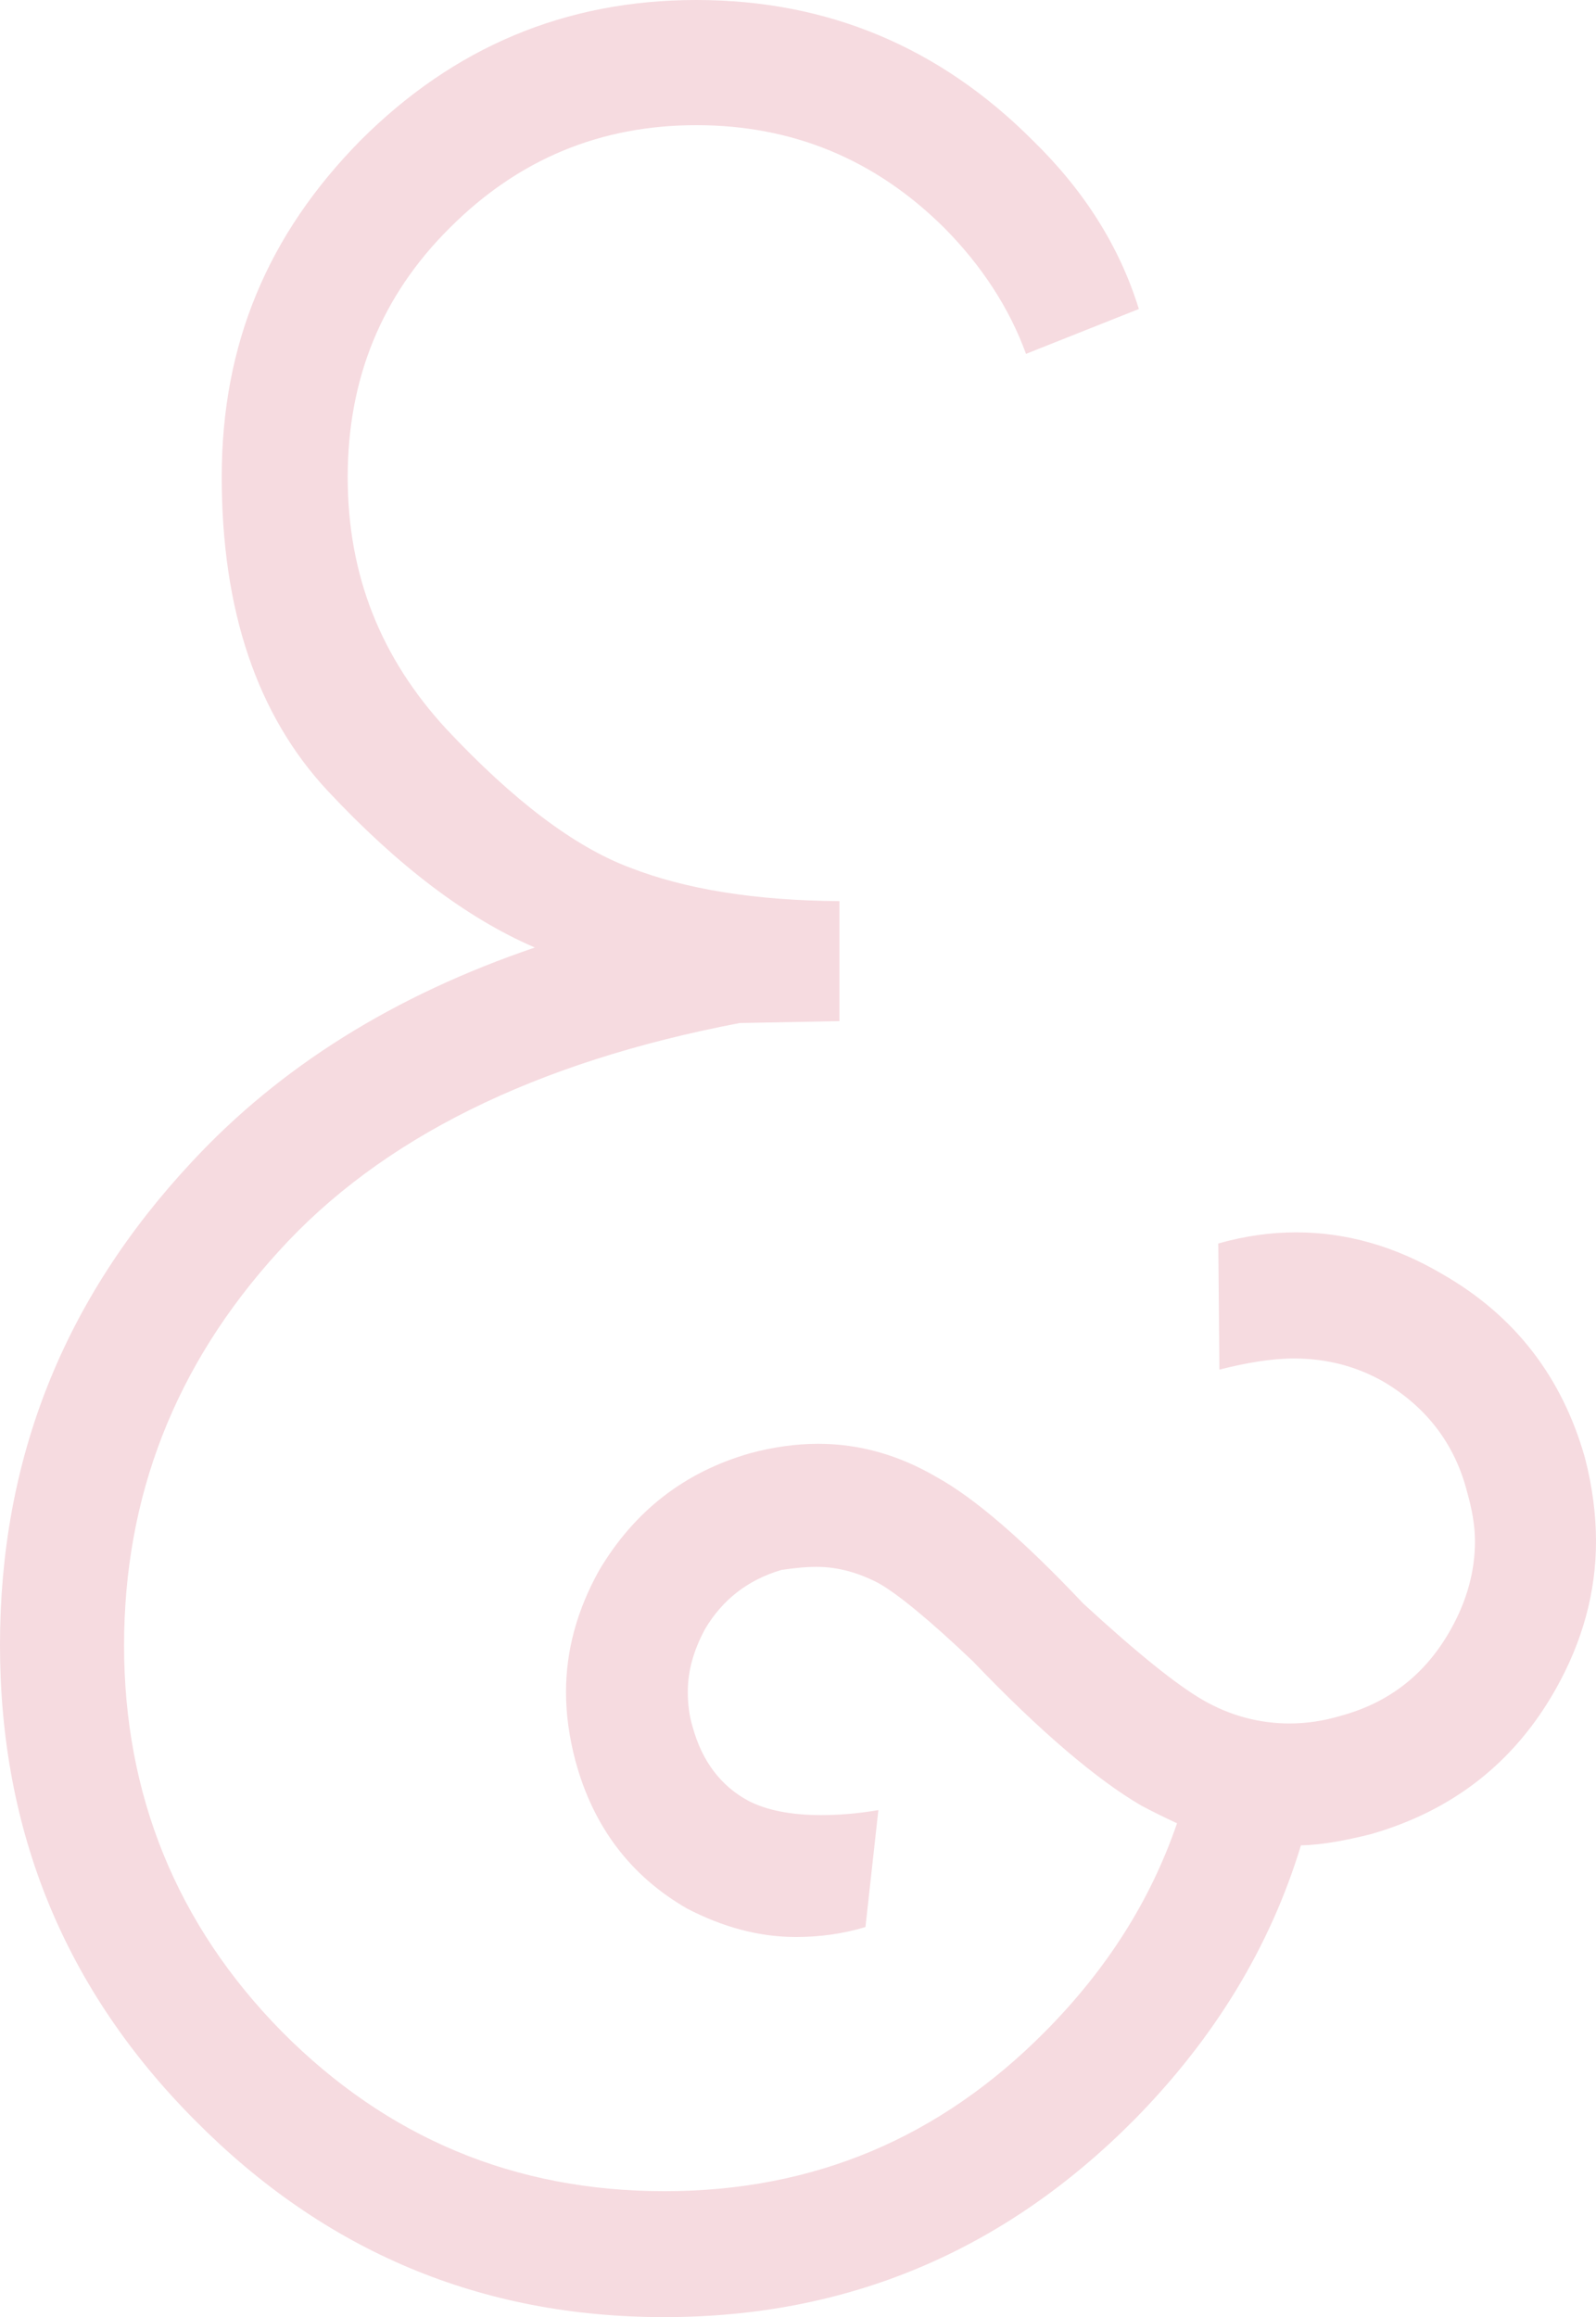 <svg width="195" height="283" viewBox="0 0 195 283" fill="none" xmlns="http://www.w3.org/2000/svg">
<path d="M143.72 222.645C142.28 221.966 140.864 221.287 139.425 220.514C134.086 217.401 127.145 211.548 118.88 202.909C113.541 197.828 109.618 194.621 107.296 193.333C104.812 192.046 102.329 191.367 99.775 191.367C98.336 191.367 96.92 191.531 95.48 191.741C91.348 192.959 88.261 195.394 86.148 198.952C84.709 201.621 84.036 204.126 84.036 206.631C84.036 208.083 84.198 209.511 84.639 210.962C85.777 215.059 88.029 218.103 91.418 219.929C93.6 221.076 96.618 221.685 100.309 221.685C102.421 221.685 104.673 221.521 107.32 221.076L105.741 235.357C102.955 236.2 100.1 236.575 97.245 236.575C92.718 236.575 88.284 235.357 83.92 233.086C77.071 229.13 72.475 223.136 70.293 215.013C69.55 212.203 69.155 209.394 69.155 206.655C69.155 201.574 70.502 196.634 73.218 191.765C77.513 184.554 83.618 179.778 91.673 177.484C94.459 176.735 97.245 176.337 99.961 176.337C104.998 176.337 109.827 177.694 114.493 180.434C119.02 182.939 124.963 188.019 132.345 195.838C138.961 201.925 143.789 205.788 146.946 207.614C150.336 209.581 153.957 210.494 157.555 210.494C159.598 210.494 161.687 210.19 163.73 209.581C169.673 207.989 174.2 204.501 177.287 198.952C179.237 195.464 180.213 191.882 180.213 188.253C180.213 186.286 179.841 184.296 179.237 182.166C177.728 176.313 174.27 171.841 169 168.728C165.773 166.902 162.152 165.918 158.089 165.918C155.304 165.918 152.216 166.457 148.989 167.276L148.85 151.871C152.077 150.958 155.257 150.513 158.345 150.513C164.45 150.513 170.393 152.176 176.196 155.594C185.087 160.674 190.868 168.189 193.654 178.069C194.559 181.557 195 184.975 195 188.253C195 194.481 193.352 200.474 190.102 206.257C185.064 215.223 177.52 221.146 167.445 224.026C164.427 224.775 161.641 225.314 158.948 225.384C155.187 237.769 148.409 248.913 138.612 258.863C122.641 274.97 103.536 283 81.157 283C58.779 283 39.743 275.017 23.864 259.003C7.893 242.989 0 223.628 0 200.919C0 178.209 7.753 158.708 23.423 141.921C34.195 130.309 48.123 121.577 65.348 115.724C57.061 112.165 48.634 105.774 40.045 96.597C31.386 87.325 27.091 74.496 27.091 58.248C27.091 42.001 32.732 28.632 44.037 17.161C55.412 5.783 69.039 0 85.08 0C101.121 0 114.818 5.759 126.193 17.161C132.507 23.318 136.802 30.154 139.146 37.74L125.357 43.218C123.314 37.599 119.925 32.425 115.352 27.813C106.925 19.455 96.827 15.288 85.08 15.288C73.334 15.288 63.329 19.455 54.971 27.813C46.614 36.101 42.482 46.261 42.482 58.272C42.482 70.282 46.545 80.372 54.53 89.034C62.655 97.697 70.107 103.386 76.955 105.961C83.803 108.63 92.323 109.988 102.561 110.058V124.714L90.373 124.948C65.302 129.724 46.475 139.065 33.986 152.901C21.404 166.714 15.159 182.751 15.159 200.966C15.159 219.18 21.566 235.053 34.427 248.117C47.311 261.11 62.887 267.619 81.18 267.619C99.473 267.619 114.841 261.087 127.702 248.117C135.223 240.531 140.586 232.103 143.813 222.668" fill="url(#paint0_linear_610_378)"/>
<defs>
<linearGradient id="paint0_linear_610_378" x1="97.5" y1="0" x2="97.5" y2="283" gradientUnits="userSpaceOnUse">
<stop stop-color="#F6DBE0"/>
<stop offset="1" stop-color="#F6DBE0"/>
</linearGradient>
</defs>
</svg>

